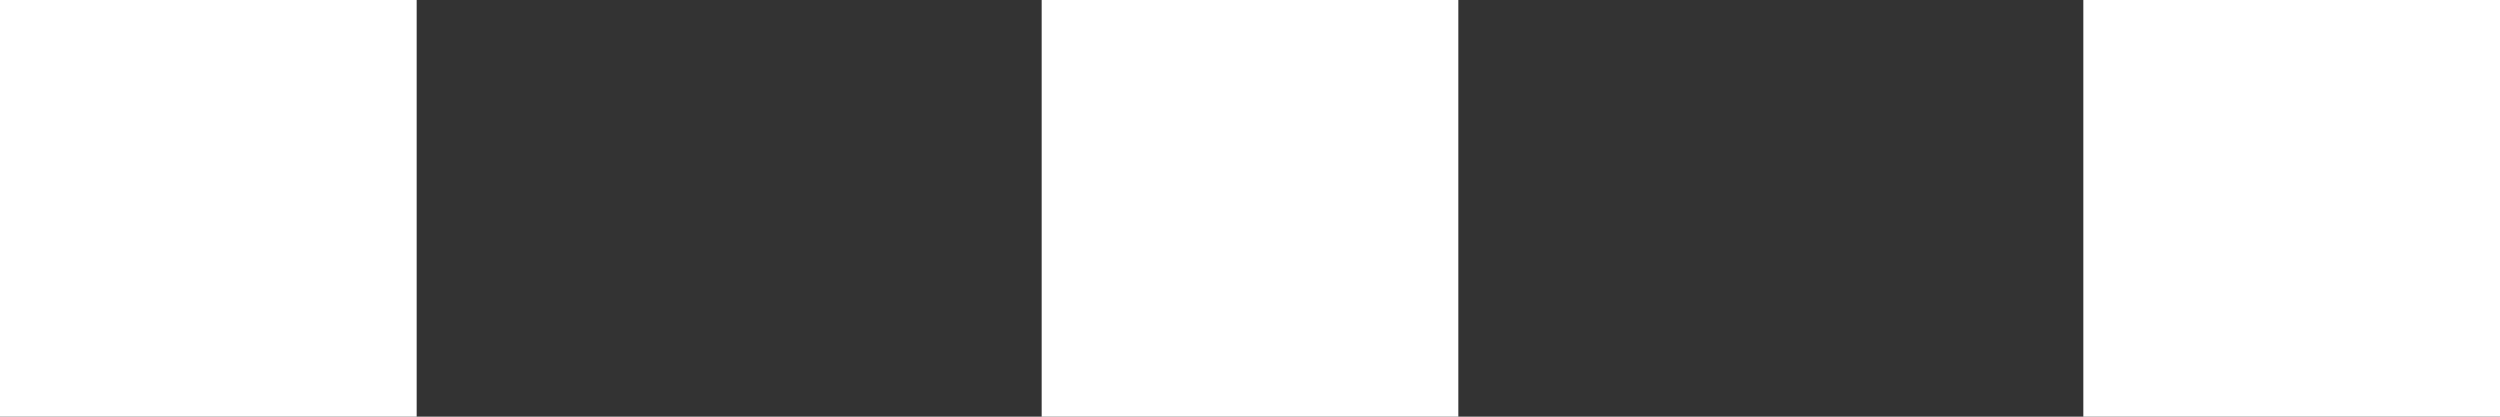 <svg width="60" height="10" viewBox="0 0 60 10" xmlns="http://www.w3.org/2000/svg">
    <rect x="0" y="0" width="60" height="10" fill="#333333" stroke="none"/>
    <rect width="10" height="10" style="fill:white;" />
    <rect x="25" width="10" height="10" style="fill:white;" />
    <rect x="50" width="10" height="10" style="fill:white;" />
</svg>